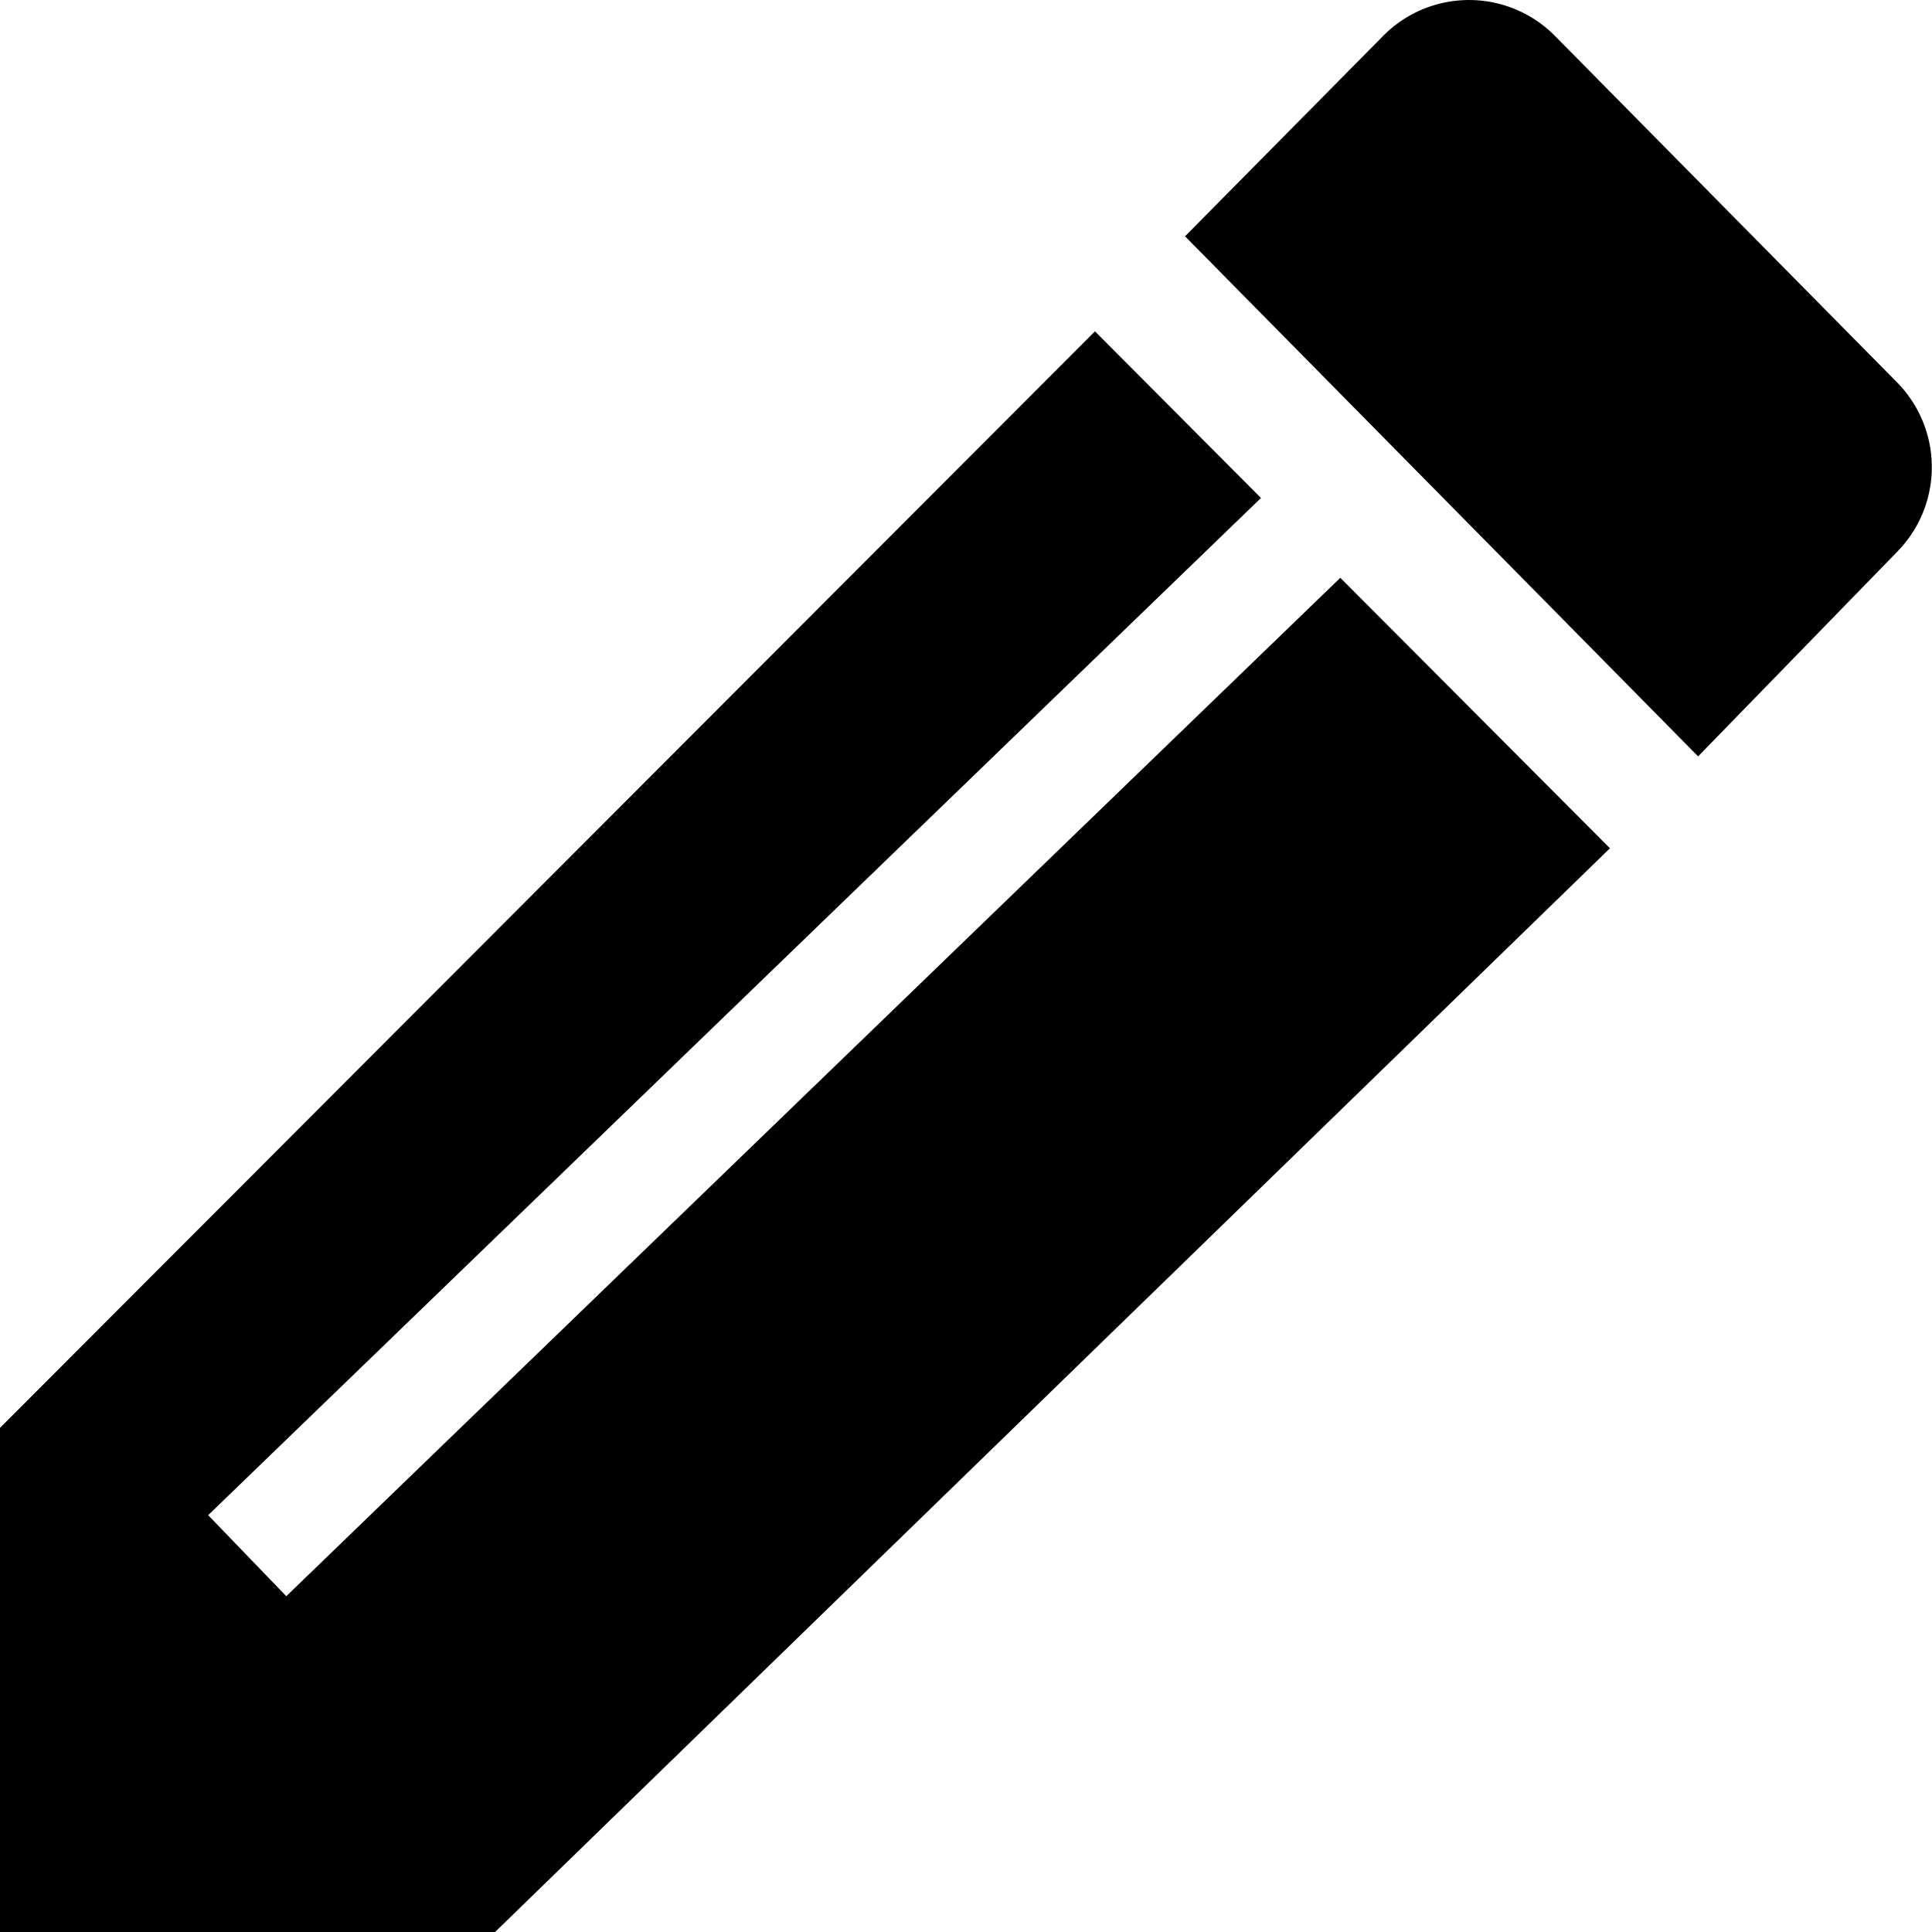 <svg id="icon-edit" viewBox="0 0 16 16" xmlns="http://www.w3.org/2000/svg">
  <path d="M2.371 13.219l-.647-.671 8.719-8.424-1.375-1.38L0 11.825V16h4.1l9.233-8.975-2.233-2.24-8.729 8.434zM15.712 3.168L12.878.298a1 1 0 00-1.414-.01l-.01.01-1.64 1.659 4.249 4.307 1.654-1.7a1 1 0 00-.005-1.396z" fill-rule="nonzero"/>
</svg>